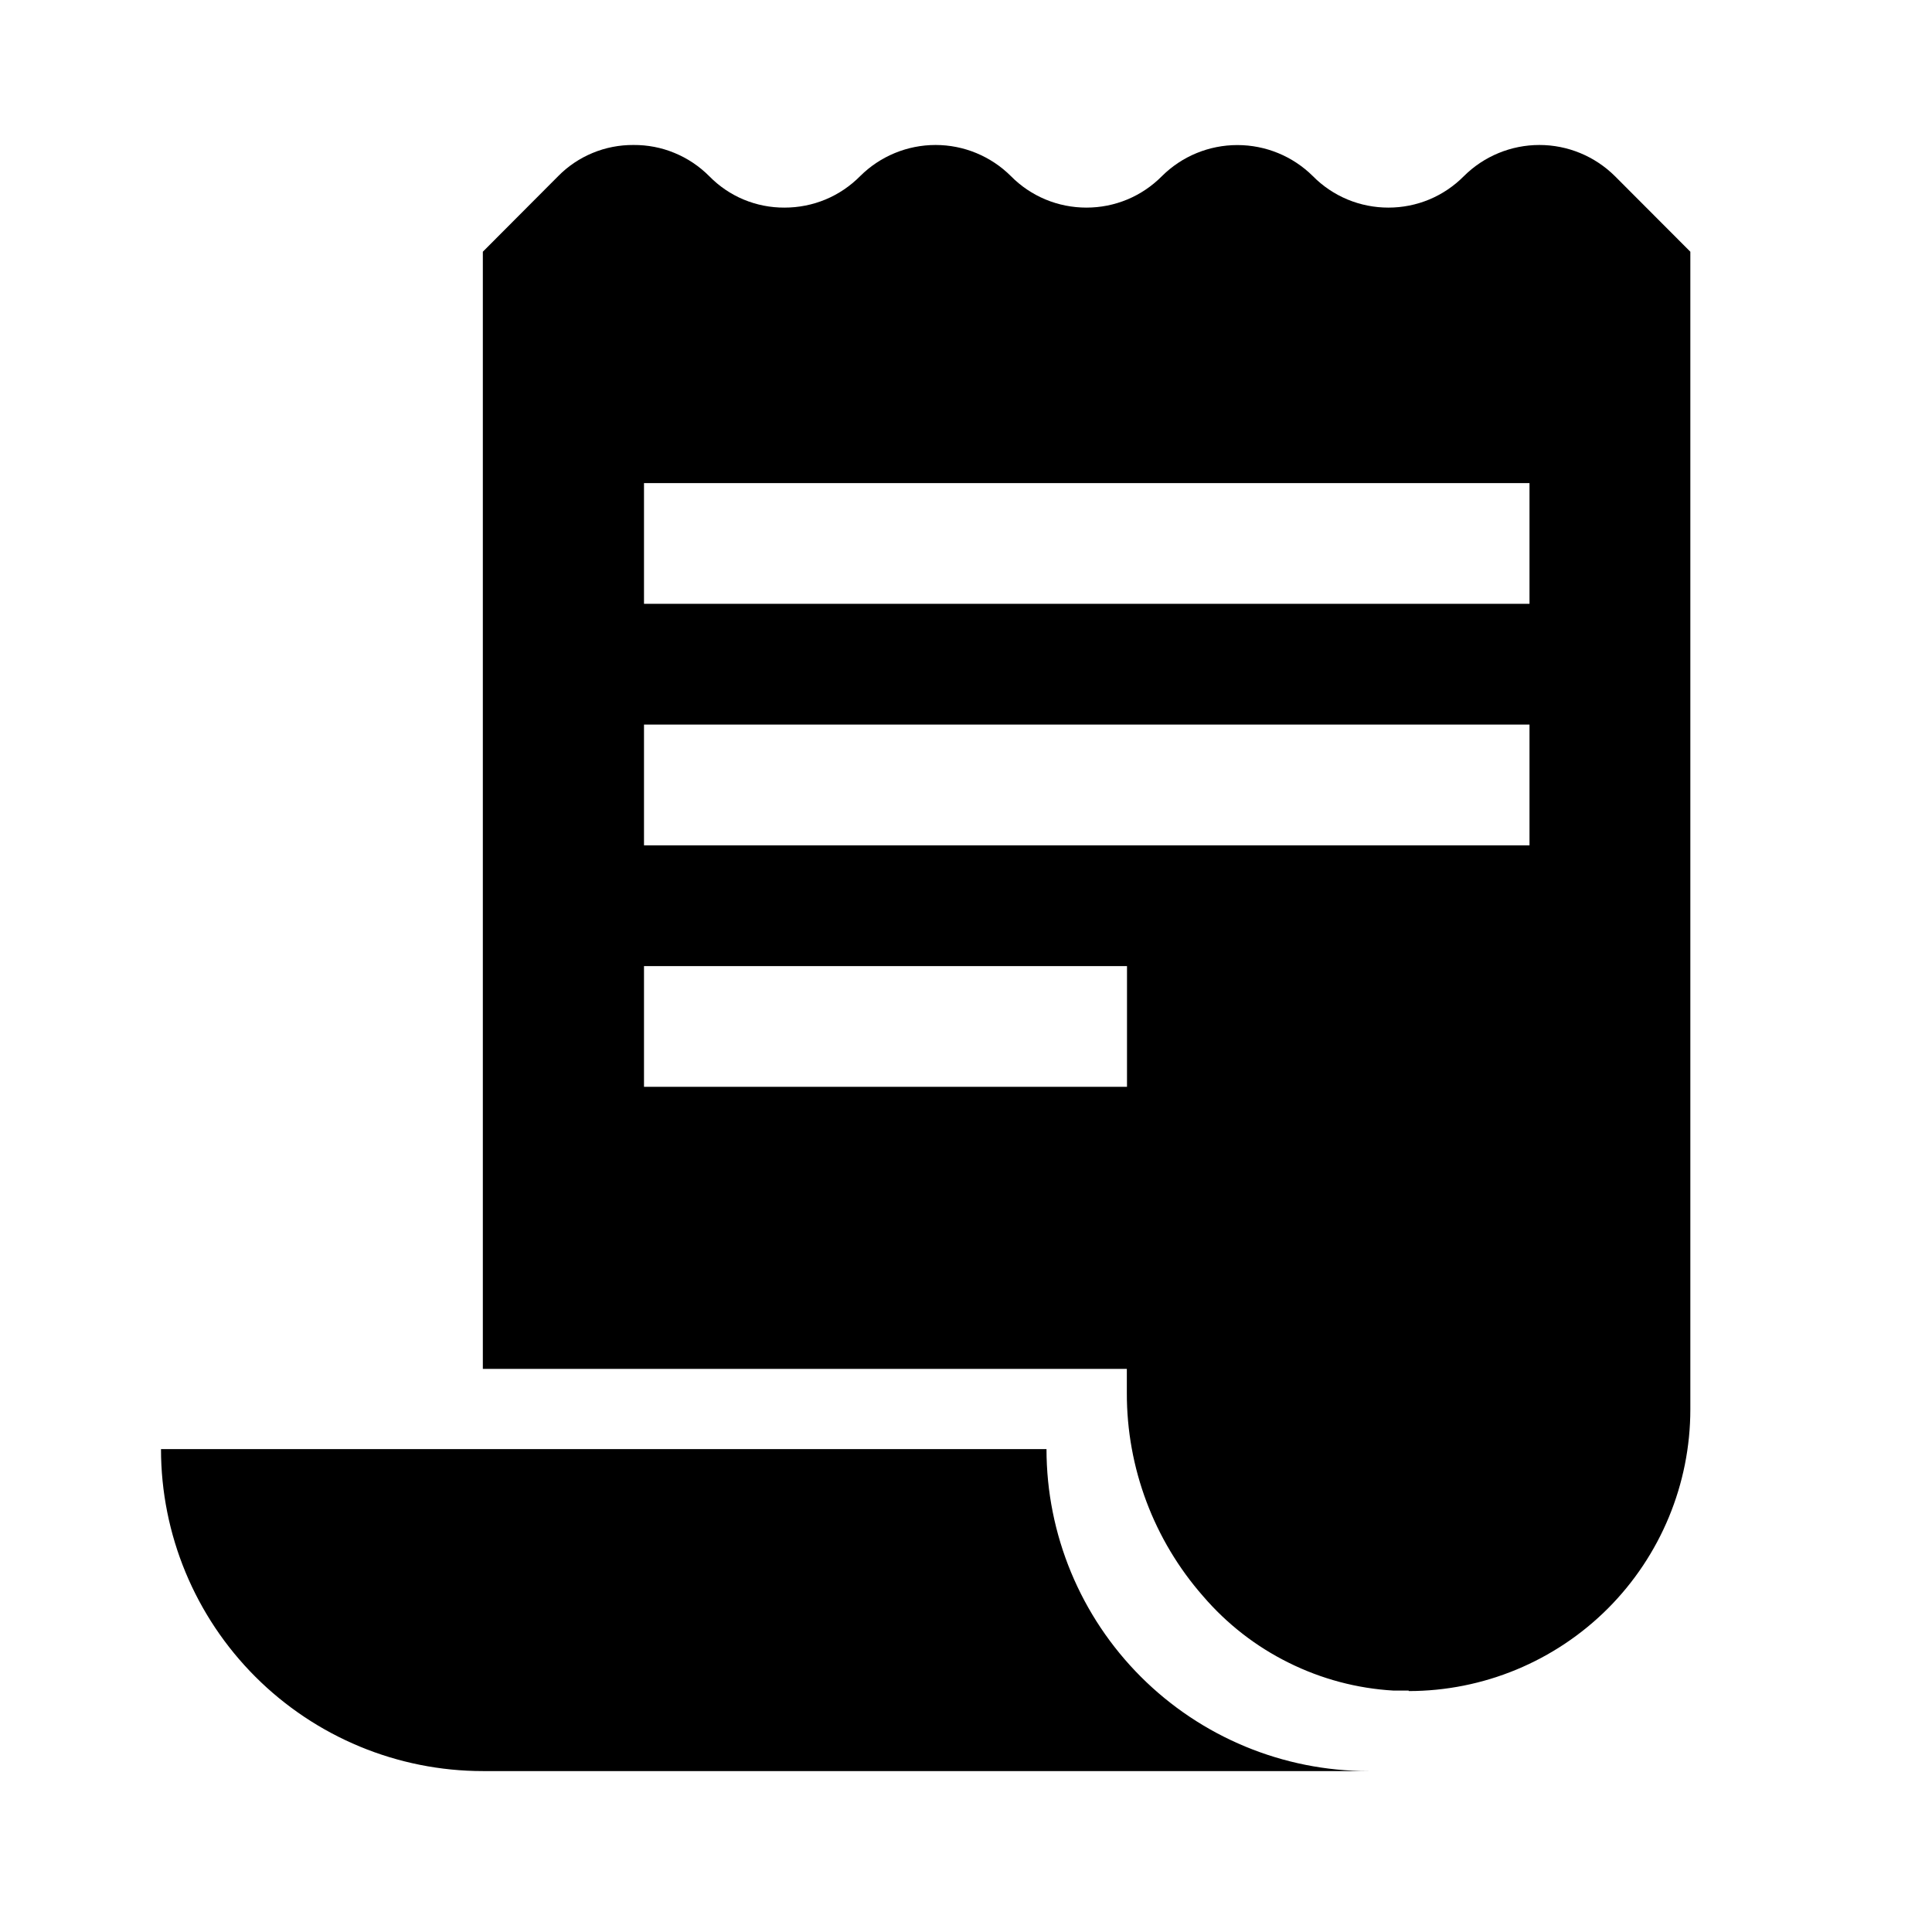 <svg width="24" height="24" viewBox="0 0 24 24" fill="none" xmlns="http://www.w3.org/2000/svg">
<path d="M6 22.001C4.939 22.001 3.922 21.579 3.172 20.829C2.422 20.079 2 19.062 2 18.001H13C13 19.062 13.422 20.079 14.172 20.829C14.922 21.579 15.939 22.001 17 22.001H6ZM17.5 21.001C17.433 21.001 17.372 21.001 17.311 21.001C16.858 20.975 16.415 20.857 16.009 20.655C15.602 20.454 15.241 20.173 14.945 19.828C14.333 19.131 13.996 18.233 13.998 17.305V17.005H5.998V3.127L6.934 2.188C7.056 2.064 7.202 1.966 7.362 1.9C7.523 1.833 7.696 1.8 7.87 1.801C8.045 1.8 8.218 1.833 8.379 1.9C8.54 1.966 8.686 2.064 8.81 2.188C8.931 2.312 9.077 2.412 9.238 2.479C9.399 2.546 9.572 2.58 9.746 2.579C9.921 2.579 10.094 2.545 10.255 2.478C10.416 2.411 10.562 2.312 10.685 2.188C10.934 1.94 11.271 1.801 11.622 1.801C11.973 1.801 12.309 1.94 12.558 2.188C12.68 2.312 12.827 2.411 12.988 2.478C13.149 2.545 13.322 2.579 13.496 2.579C13.671 2.579 13.843 2.545 14.004 2.478C14.165 2.411 14.311 2.312 14.434 2.188C14.683 1.94 15.02 1.802 15.371 1.802C15.722 1.802 16.059 1.94 16.309 2.188C16.431 2.312 16.578 2.411 16.739 2.478C16.9 2.545 17.073 2.579 17.247 2.579C17.422 2.579 17.594 2.545 17.755 2.478C17.916 2.411 18.062 2.312 18.185 2.188C18.434 1.94 18.772 1.801 19.123 1.801C19.474 1.801 19.811 1.94 20.061 2.188L20.998 3.127V17.507C20.998 18.435 20.629 19.325 19.973 19.982C19.316 20.638 18.426 21.007 17.498 21.007L17.5 21.001ZM8 13.501H14V12.001H8V13.501ZM8 10.501H19V9.001H8V10.501ZM8 7.501H19V6.001H8V7.501Z" fill="black"/>
</svg>
